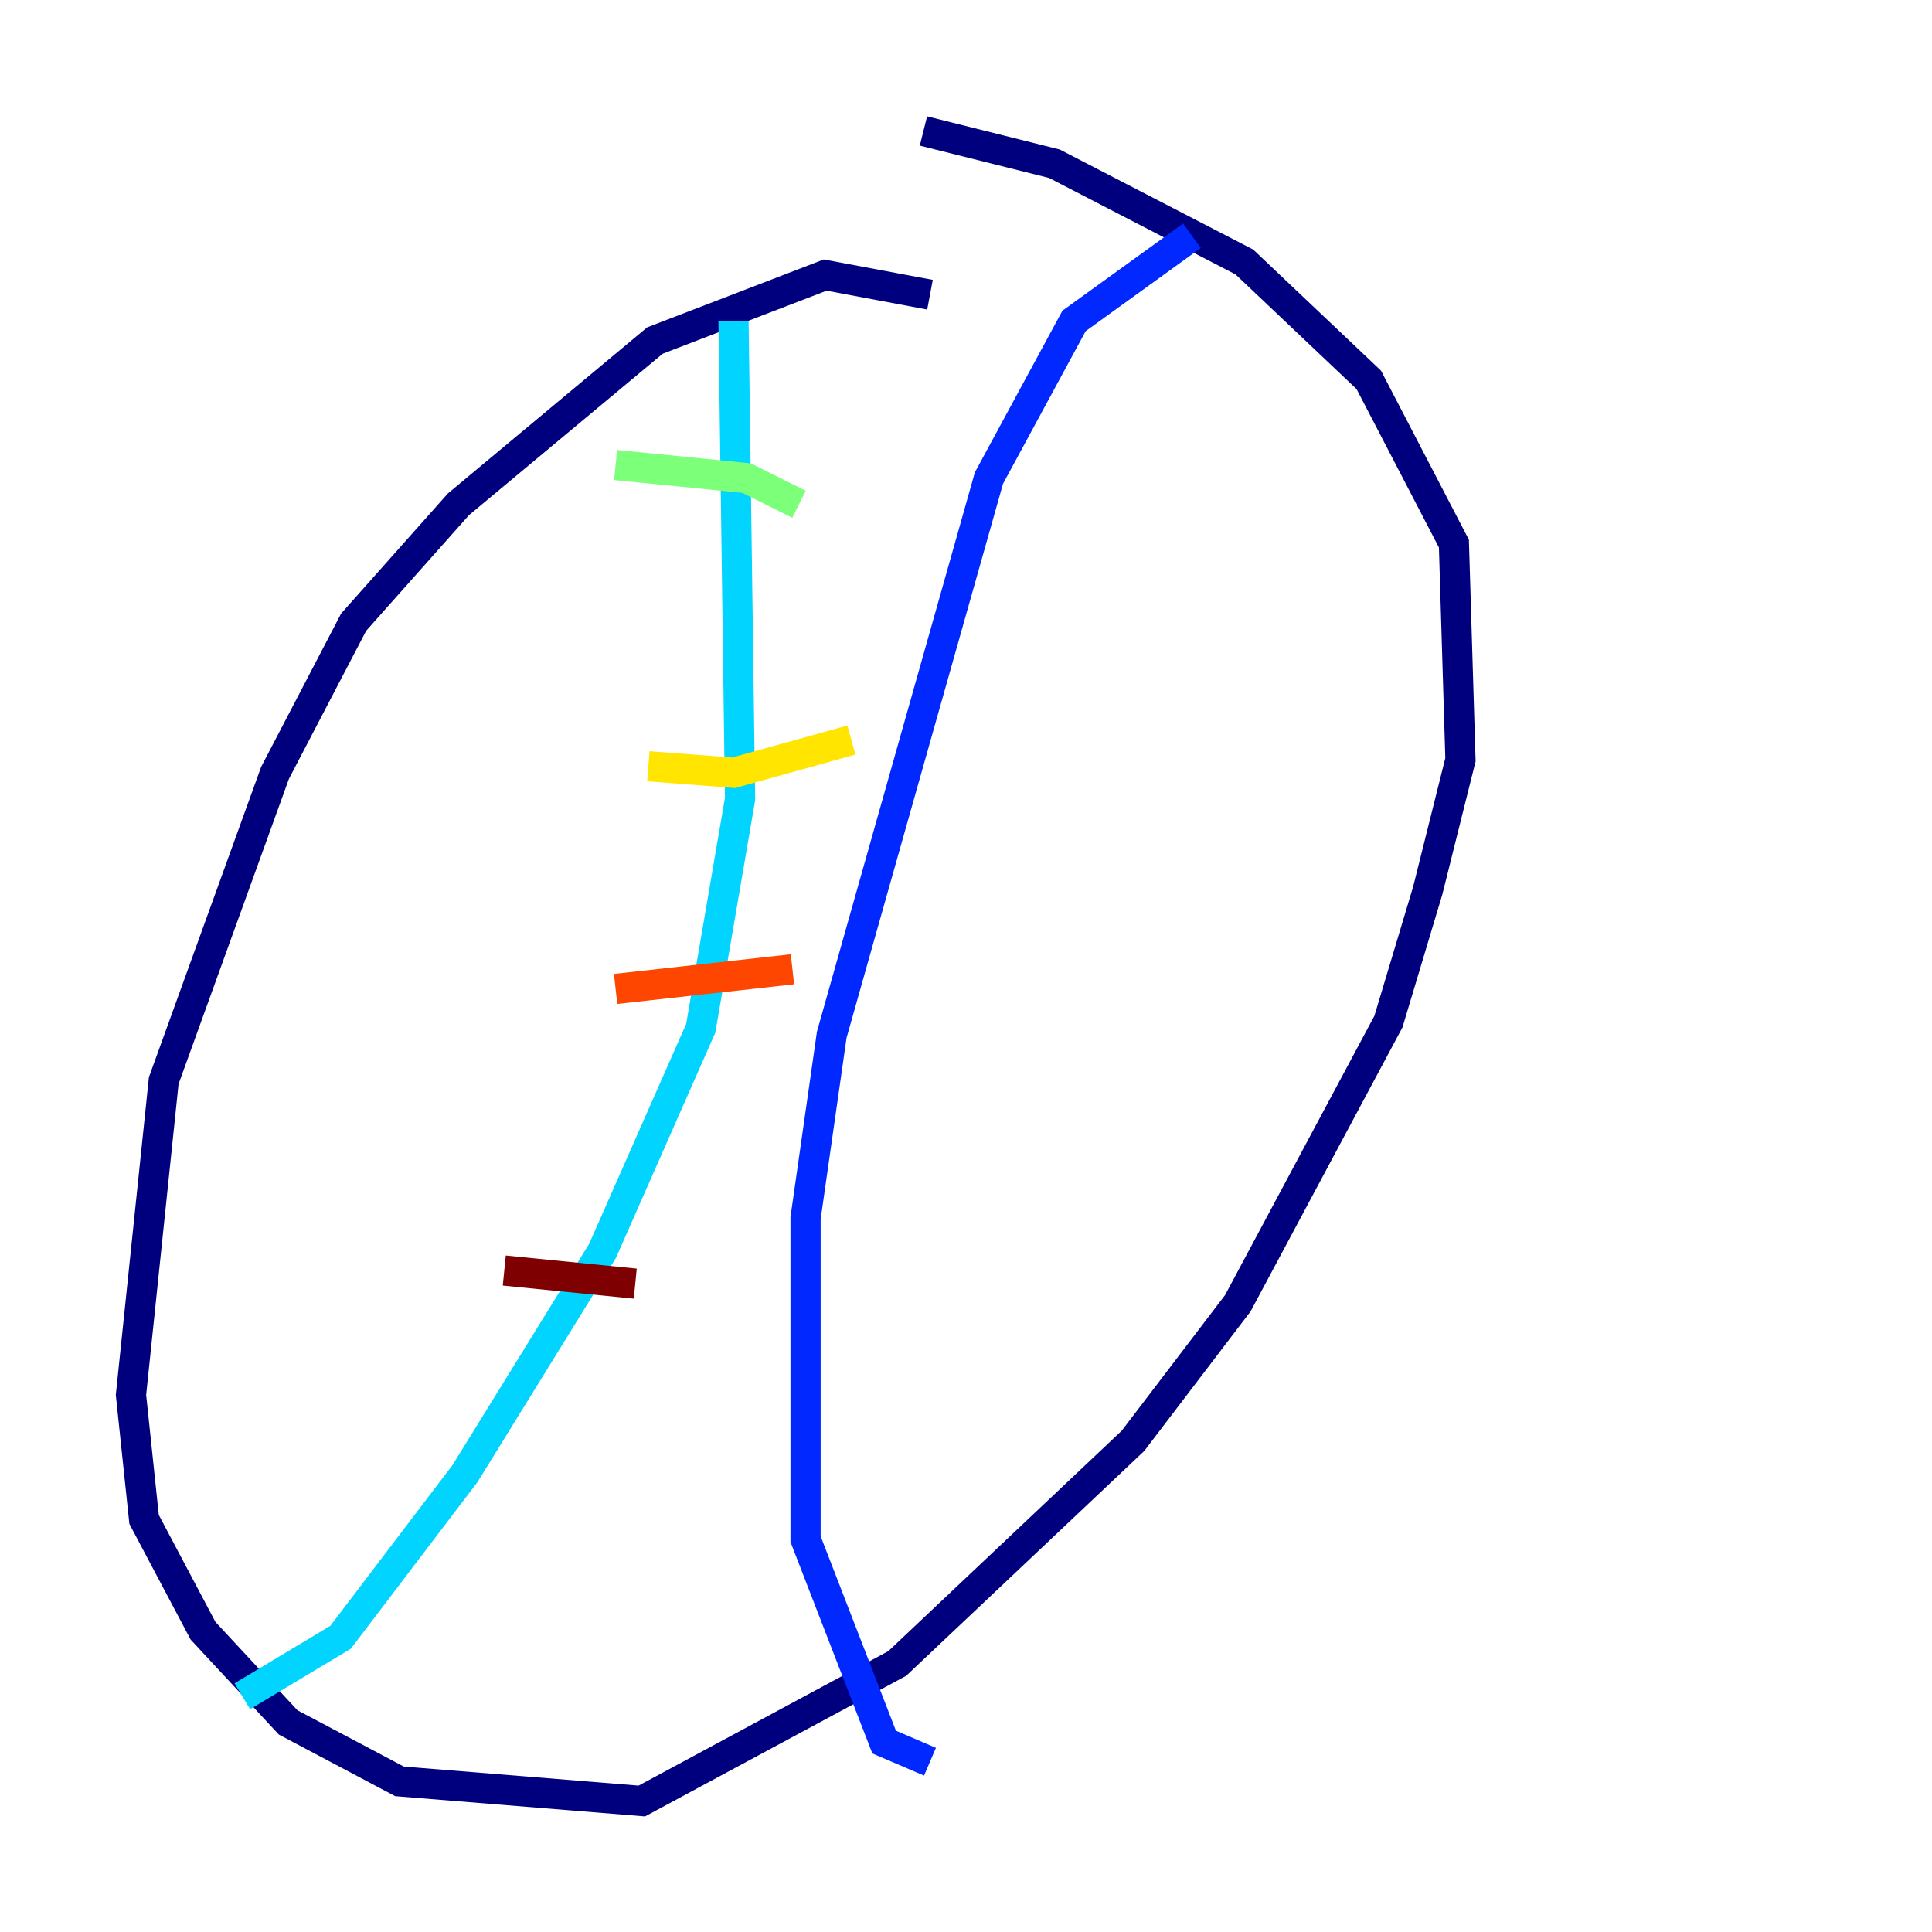 <?xml version="1.0" encoding="utf-8" ?>
<svg baseProfile="tiny" height="128" version="1.2" viewBox="0,0,128,128" width="128" xmlns="http://www.w3.org/2000/svg" xmlns:ev="http://www.w3.org/2001/xml-events" xmlns:xlink="http://www.w3.org/1999/xlink"><defs /><polyline fill="none" points="61.614,19.525 54.671,18.224 43.39,22.563 30.373,33.41 23.43,41.22 18.224,51.2 10.848,71.593 8.678,92.42 9.546,100.664 13.451,108.041 19.091,114.115 26.468,118.02 42.522,119.322 59.444,110.21 75.064,95.458 82.007,86.346 91.986,67.688 94.59,59.01 96.759,50.332 96.325,36.014 90.685,25.166 82.441,17.356 69.858,10.848 61.18,8.678" stroke="#00007f" stroke-width="2" /><polyline fill="none" points="78.969,15.62 71.159,21.261 65.519,31.675 55.105,68.556 53.37,80.705 53.37,101.966 58.576,115.417 61.614,116.719" stroke="#0028ff" stroke-width="2" /><polyline fill="none" points="48.597,21.261 49.031,52.936 46.427,68.122 39.919,82.875 30.807,97.627 22.563,108.475 16.054,112.38" stroke="#00d4ff" stroke-width="2" /><polyline fill="none" points="40.786,30.807 49.464,31.675 52.936,33.41" stroke="#7cff79" stroke-width="2" /><polyline fill="none" points="42.956,50.766 48.597,51.2 56.407,49.031" stroke="#ffe500" stroke-width="2" /><polyline fill="none" points="40.786,65.519 52.502,64.217" stroke="#ff4600" stroke-width="2" /><polyline fill="none" points="33.41,84.176 42.088,85.044" stroke="#7f0000" stroke-width="2" /></svg>